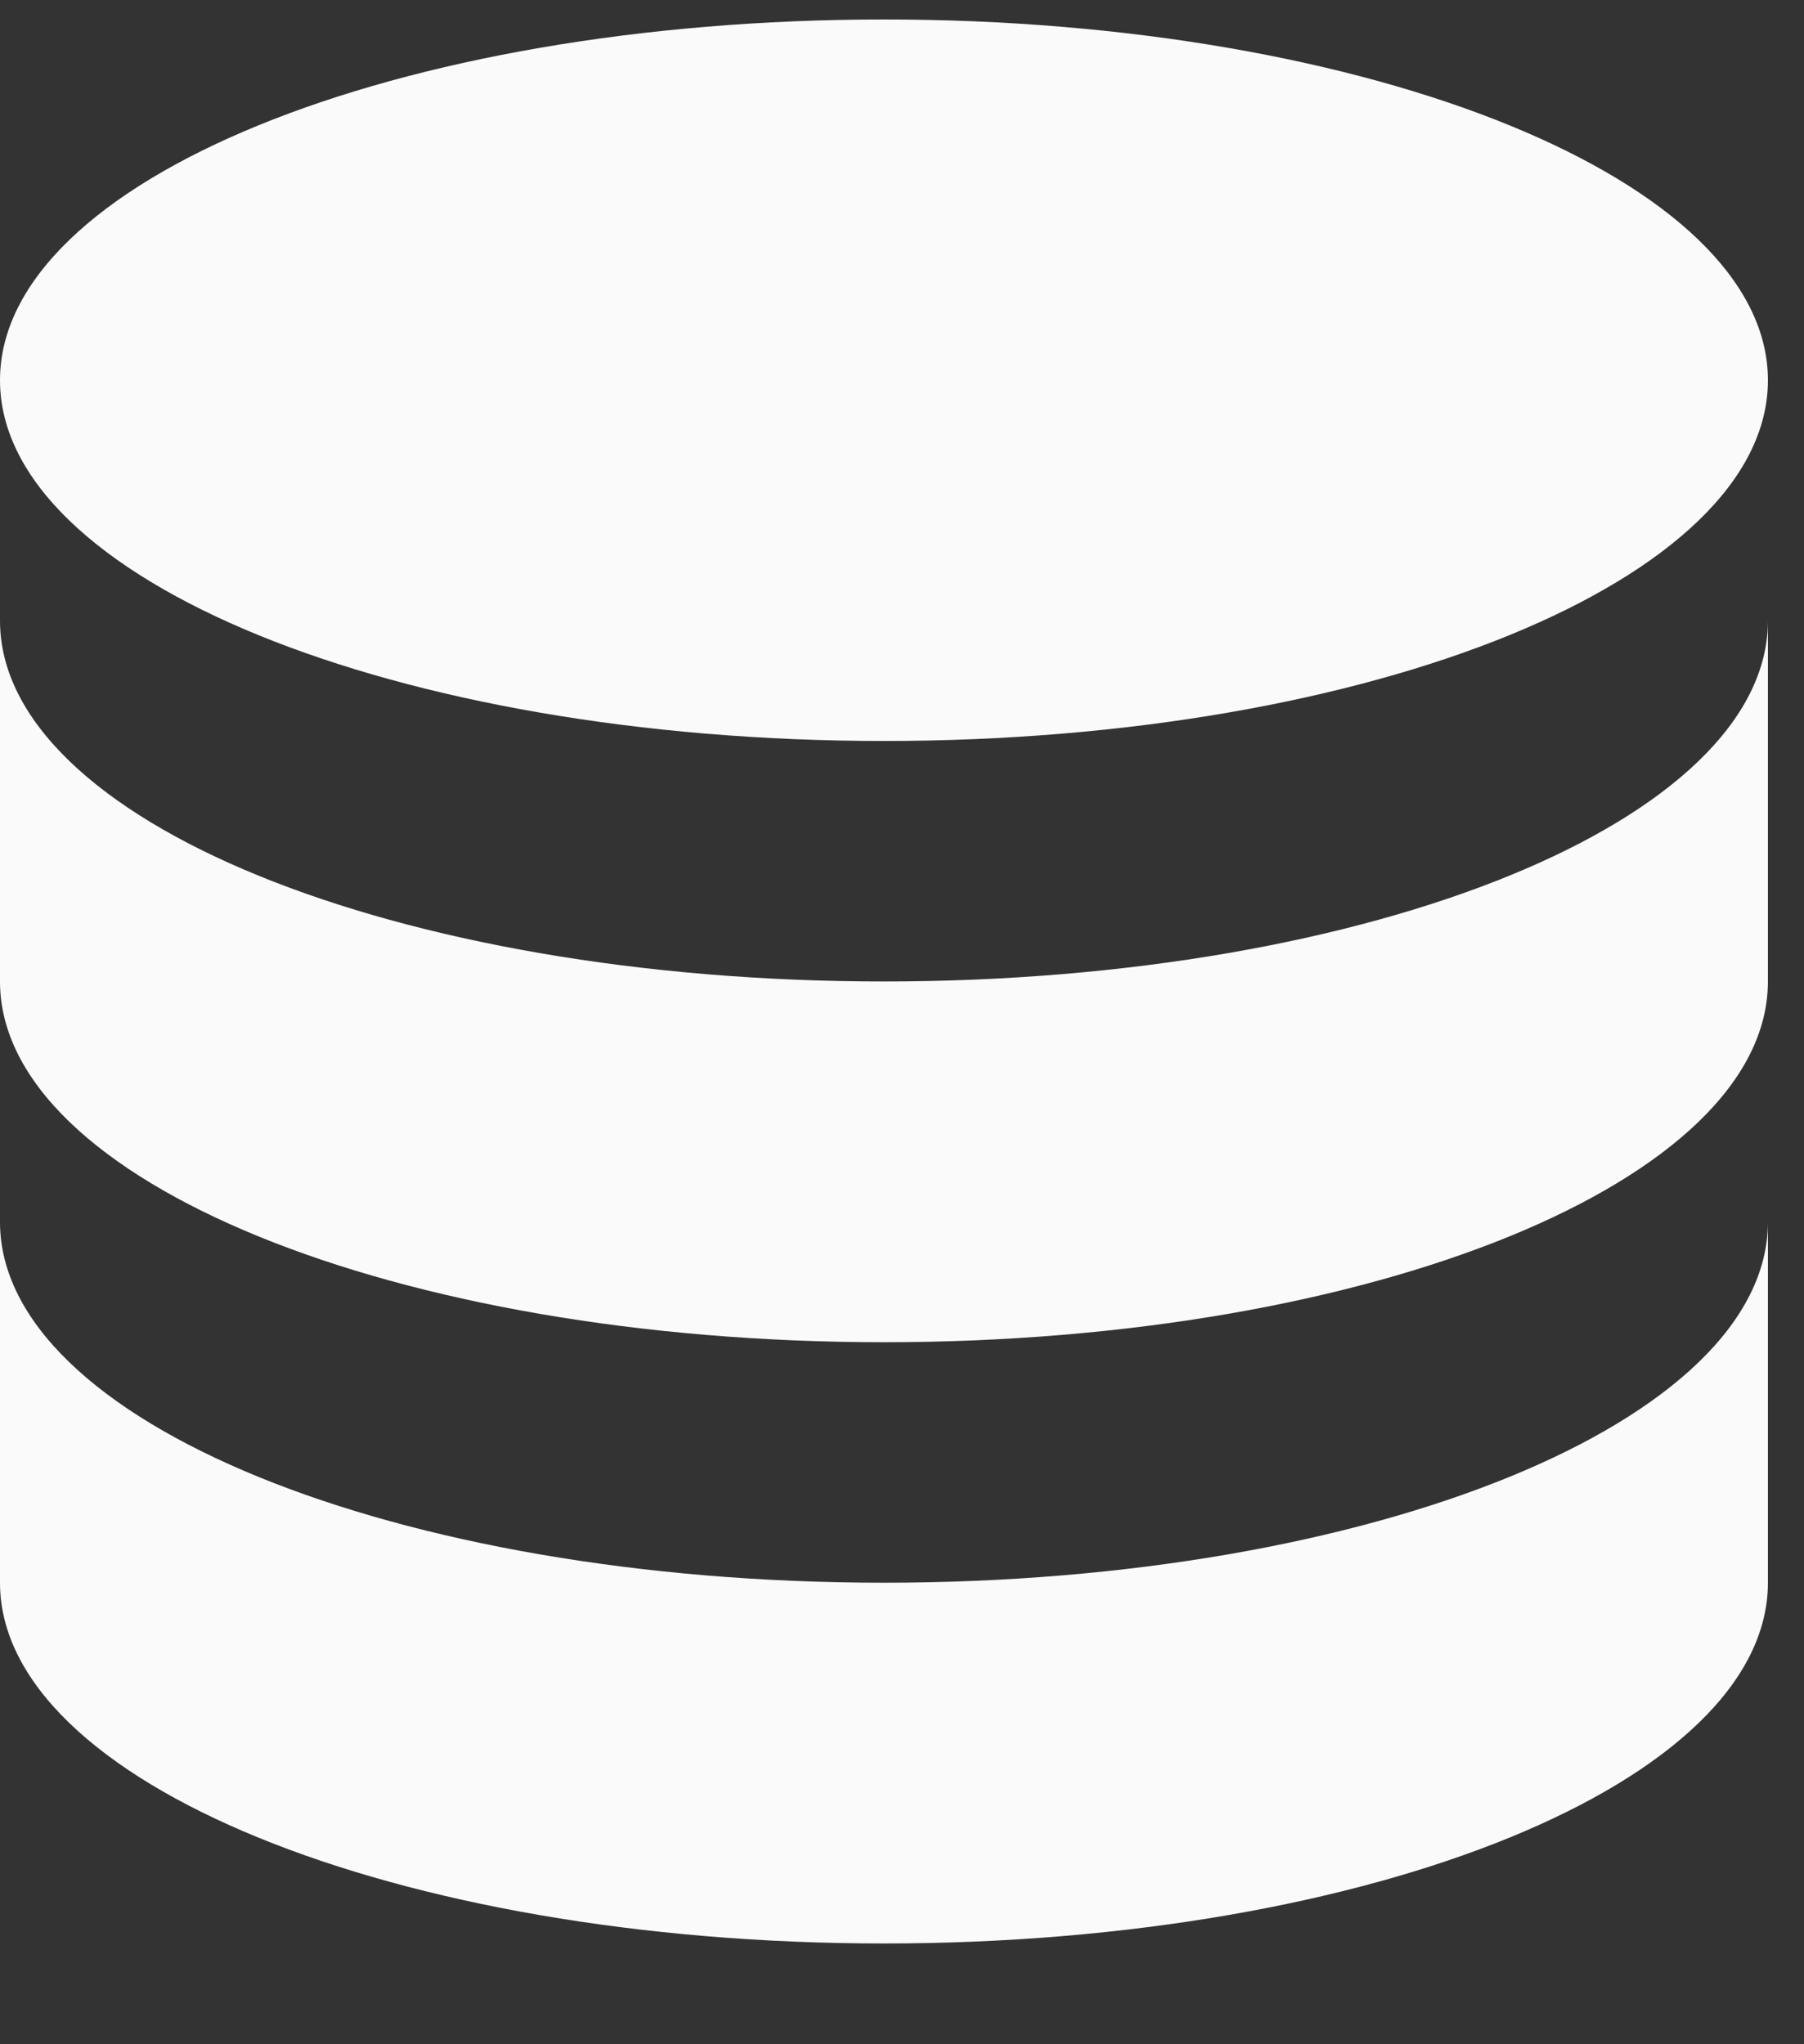 <svg width="15" height="17" viewBox="0 0 15 17" fill="none" xmlns="http://www.w3.org/2000/svg">
<rect x="0" y="0" width="15" height="17" fill="#333333" stroke="none"/>
<path d="M0 10.162V13.162C0 14.819 3.291 16.162 7.35 16.162C11.409 16.162 14.7 14.819 14.7 13.162V10.162C14.7 11.819 11.409 13.162 7.35 13.162C3.291 13.162 0 11.819 0 10.162Z" fill="#FAFAFA"/>
<path d="M0 5.162V8.162C0 9.819 3.291 11.162 7.35 11.162C11.409 11.162 14.7 9.819 14.7 8.162V5.162C14.7 6.819 11.409 8.162 7.35 8.162C3.291 8.162 0 6.819 0 5.162Z" fill="#FAFAFA"/>
<path d="M14.7 3.162C14.7 4.819 11.409 6.162 7.35 6.162C3.291 6.162 0 4.819 0 3.162C0 1.505 3.291 0.162 7.35 0.162C11.409 0.162 14.7 1.505 14.7 3.162Z" fill="#FAFAFA"/>
</svg>
